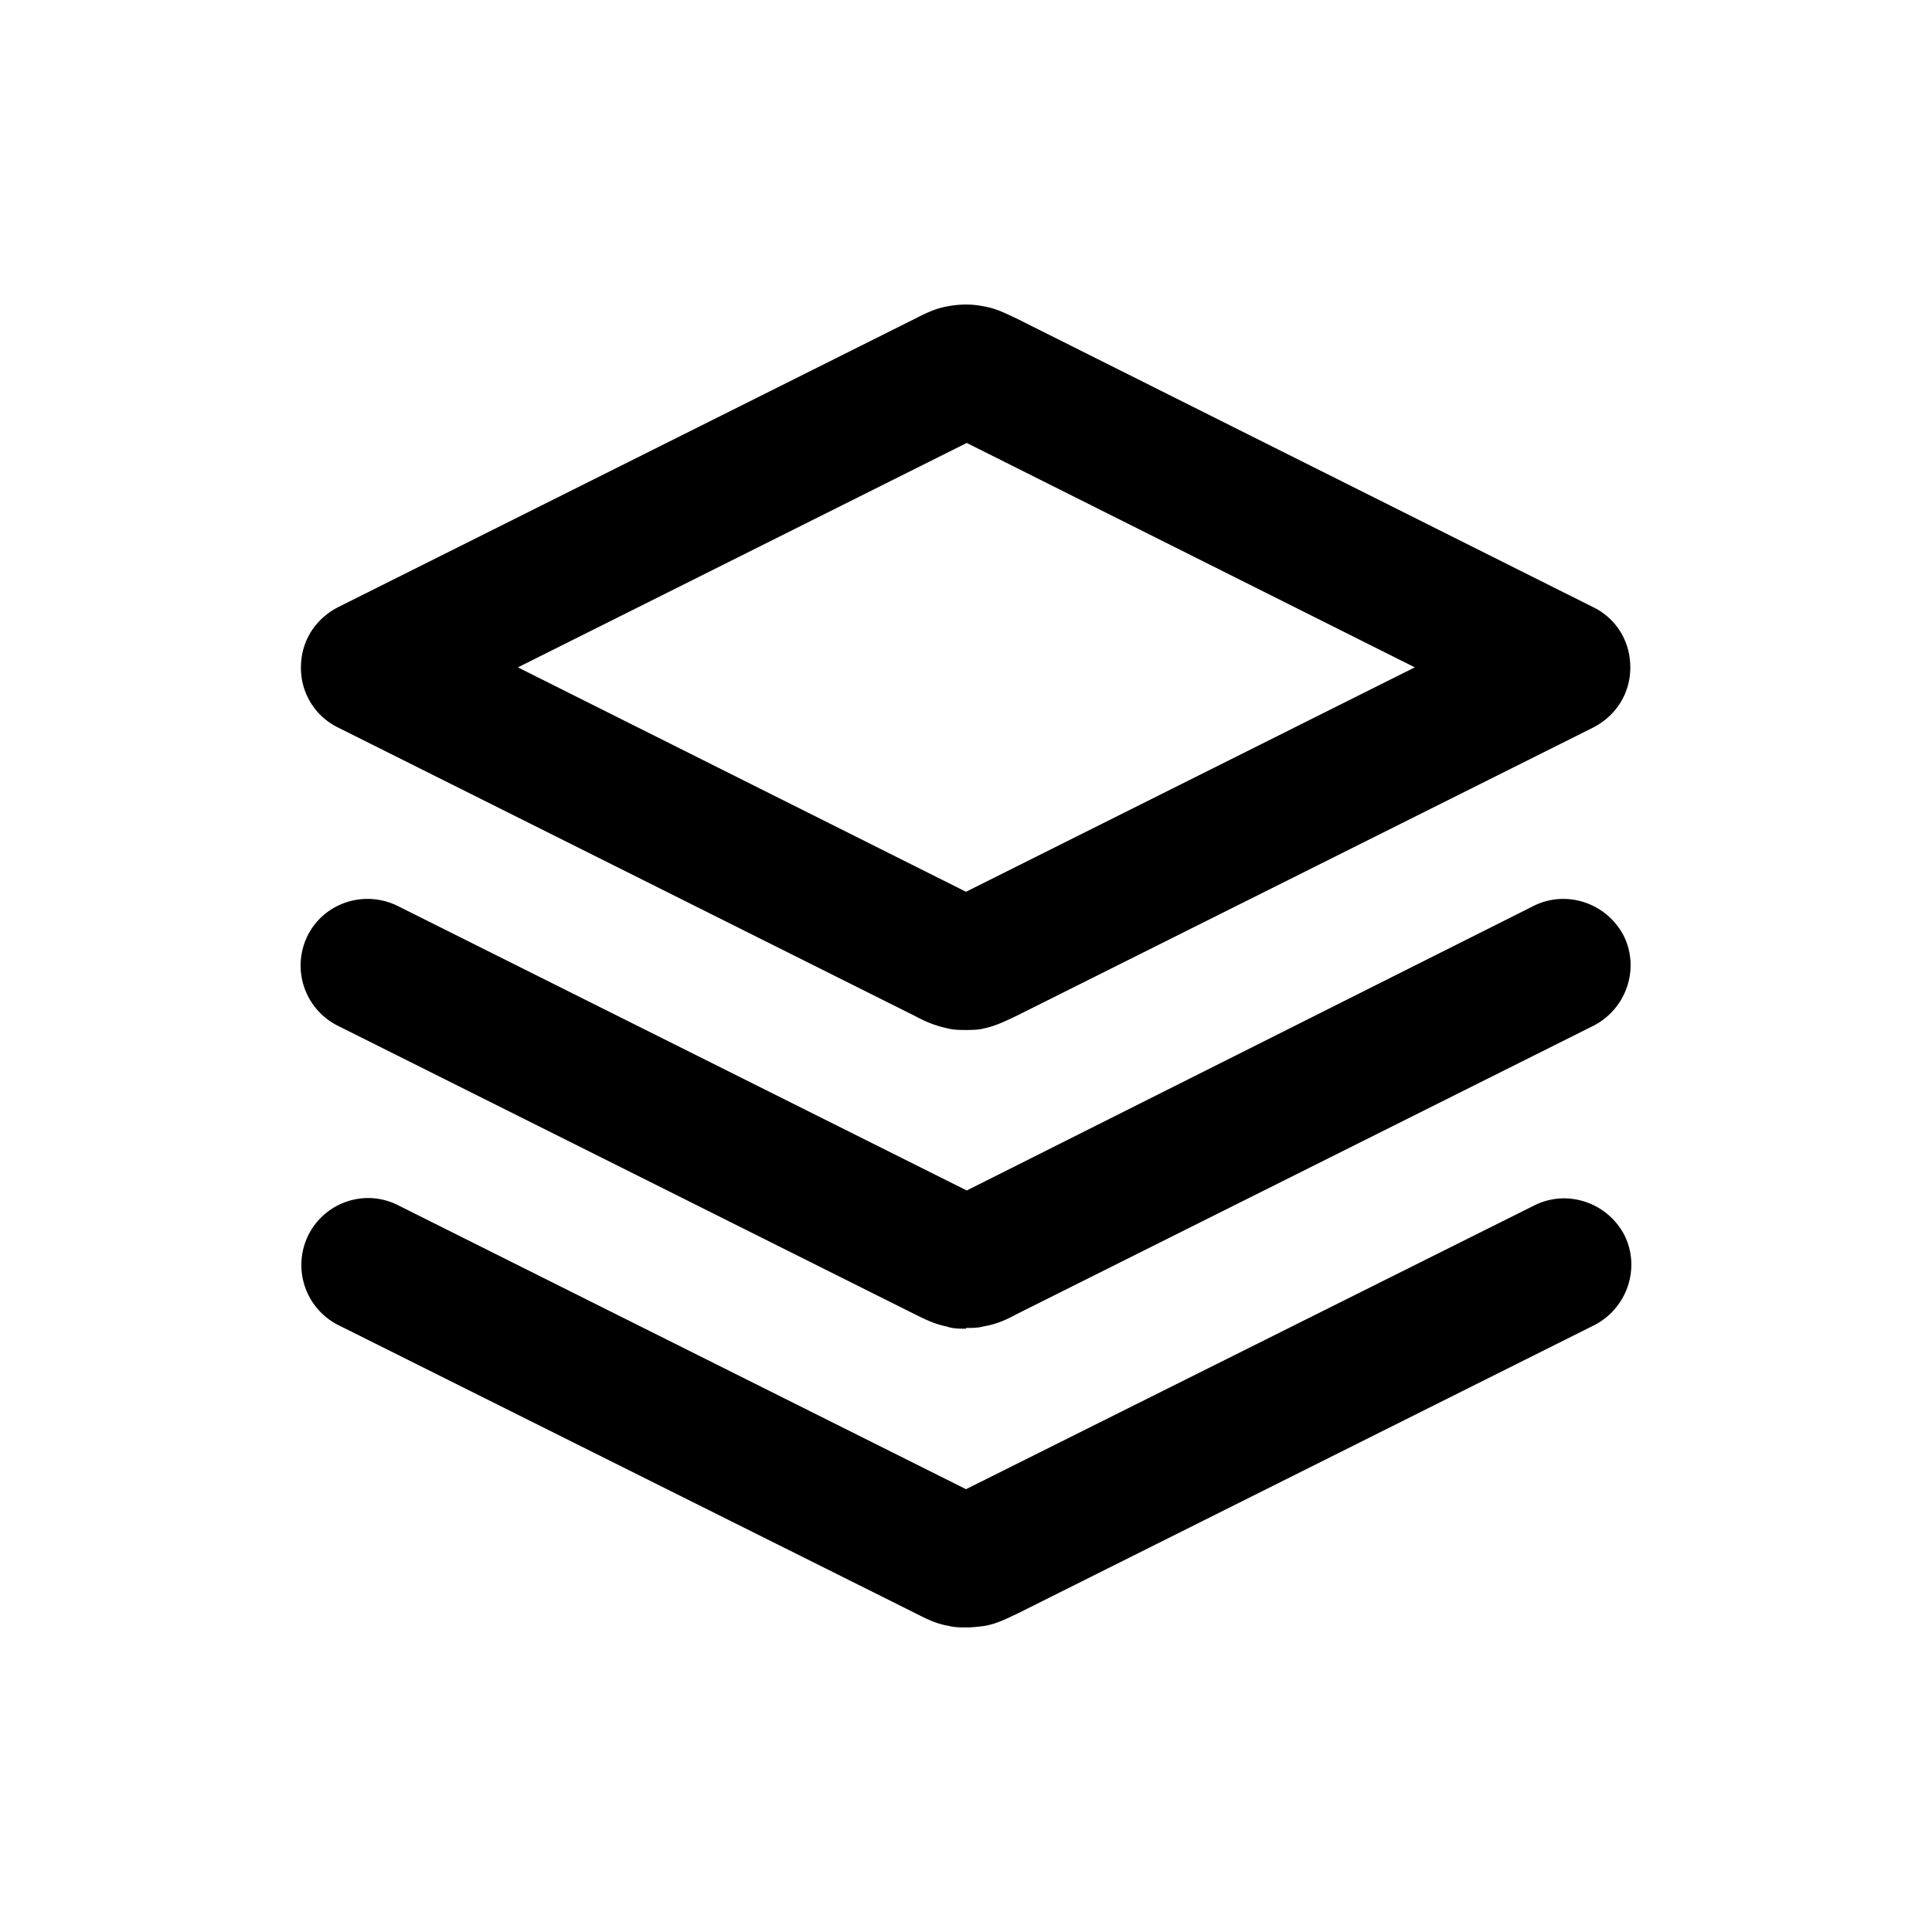 <svg xmlns="http://www.w3.org/2000/svg" width="26" height="26" fill="currentColor" class="sym sym-layers-three" viewBox="0 0 26 26">
  <path d="M13 21.901c-.08 0-.15 0-.23-.02-.18-.03-.31-.1-.45-.17l-7.77-3.88a.906.906 0 0 1-.4-1.21c.22-.44.76-.63 1.21-.4l7.64 3.82 7.65-3.82c.44-.22.98-.04 1.21.4.22.44.04.98-.4 1.21l-7.76 3.88c-.15.07-.28.14-.45.17-.08.01-.16.02-.24.02zm0-4.02c-.09 0-.18 0-.26-.03-.16-.03-.3-.1-.44-.17l-7.76-3.88a.906.906 0 0 1-.4-1.21c.22-.44.76-.62 1.21-.4l7.66 3.83 7.63-3.83c.44-.22.98-.04 1.21.4.22.44.04.98-.4 1.21l-7.76 3.88c-.13.07-.27.14-.46.17-.07.02-.15.02-.23.02zm0-4.02c-.08 0-.16 0-.24-.02-.19-.04-.32-.1-.45-.17l-7.76-3.88a.89.89 0 0 1-.5-.81c0-.35.19-.65.5-.81l7.76-3.88c.14-.07.27-.14.45-.17.16-.03.32-.03.47 0 .18.03.31.1.44.16l7.77 3.89c.31.15.5.46.5.81s-.19.65-.5.81l-7.76 3.88c-.13.06-.26.13-.44.17-.08.02-.17.02-.25.02zm-6.03-4.88 6.03 3.02 6.04-3.02-6.03-3.02z"/>
</svg>